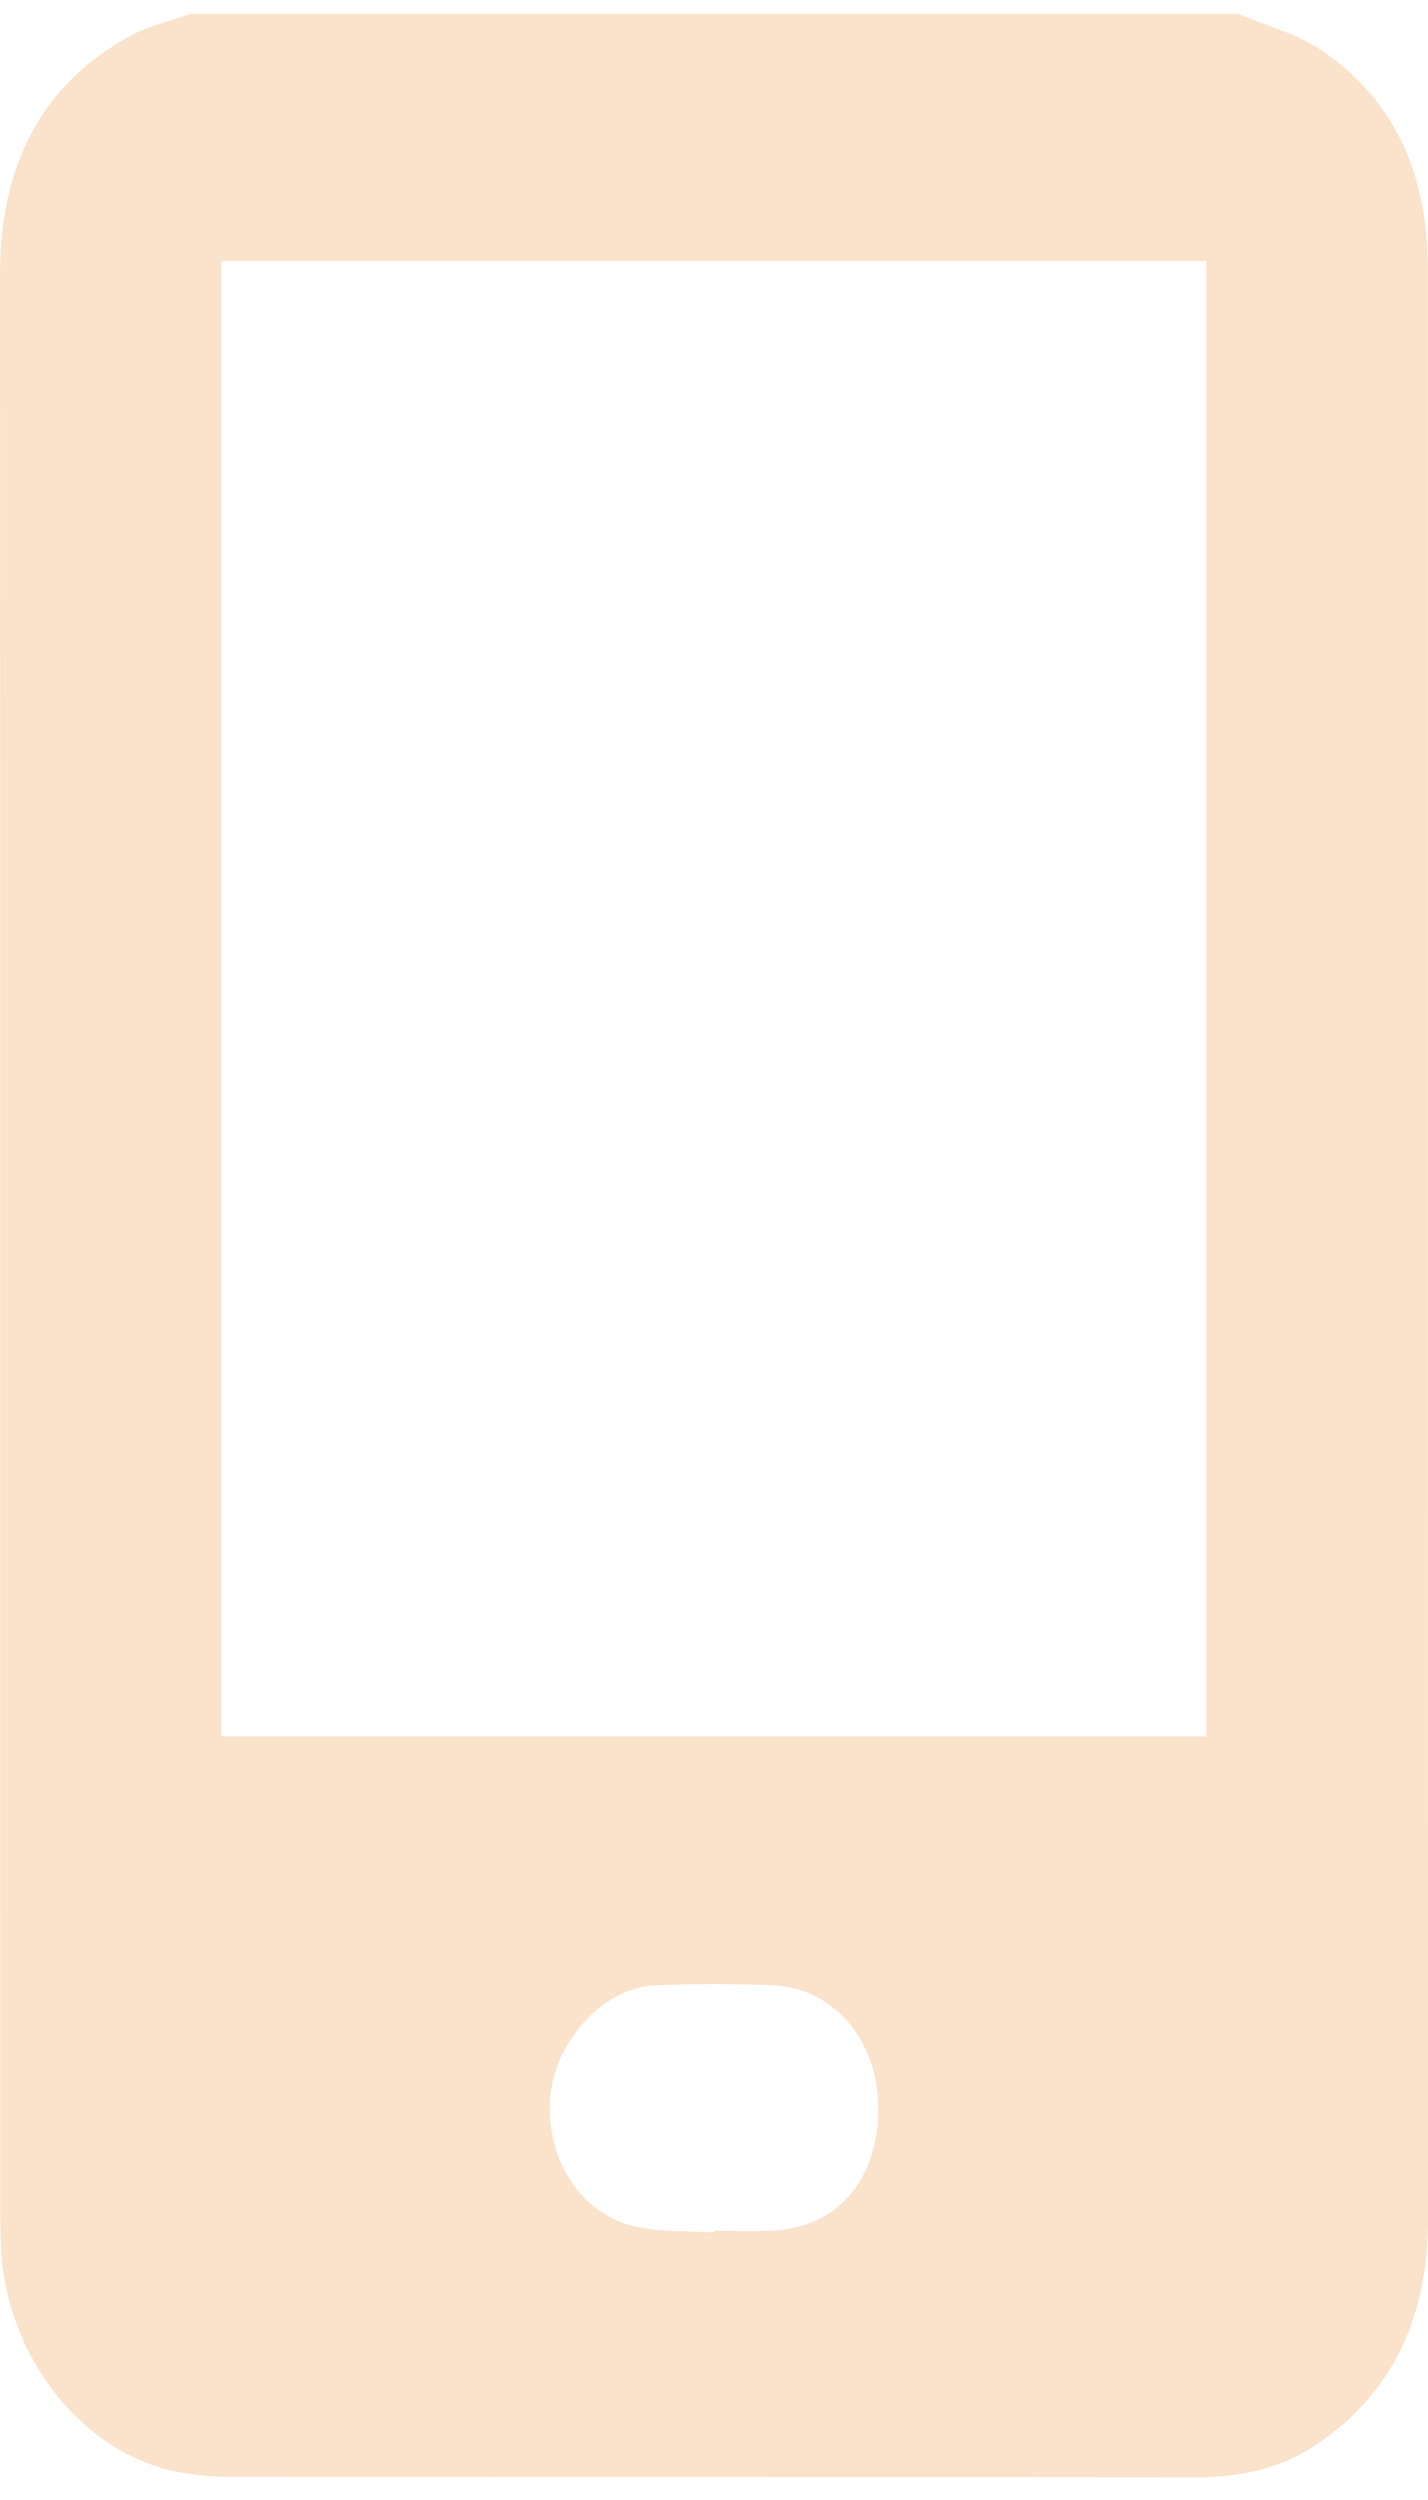 <svg width="36" height="63" viewBox="0 0 36 63" fill="none" xmlns="http://www.w3.org/2000/svg">
<path d="M31.201 0.348C31.902 0.644 32.659 0.833 33.294 1.256C34.971 2.373 35.874 4.075 35.983 6.278C35.991 6.459 35.997 6.64 35.997 6.823C35.997 23.19 35.996 39.555 36 55.922C36 58.416 35.093 60.325 33.178 61.608C32.256 62.225 31.239 62.425 30.173 62.425C22.058 62.417 13.943 62.424 5.83 62.416C5.382 62.416 4.929 62.38 4.486 62.294C2.082 61.833 0.153 59.381 0.027 56.648C0.014 56.366 0.007 56.083 0.007 55.799C0.004 39.515 0.01 23.229 1.49882e-06 6.943C-0.001 4.166 1.042 2.131 3.277 0.91C3.754 0.649 4.291 0.531 4.801 0.348C13.601 0.348 22.401 0.348 31.201 0.348ZM30.41 43.754V6.577H5.577V43.756H30.408L30.41 43.754ZM18.005 56.259V56.215C18.511 56.215 19.017 56.24 19.521 56.21C21.136 56.118 22.153 54.905 22.143 53.109C22.135 51.407 20.997 50.078 19.462 50.026C18.472 49.992 17.478 49.987 16.488 50.033C15.202 50.093 13.968 51.462 13.87 52.873C13.76 54.449 14.667 55.838 16.069 56.121C16.7 56.249 17.359 56.217 18.005 56.259Z" fill="#FAE2CB"/>
</svg>
